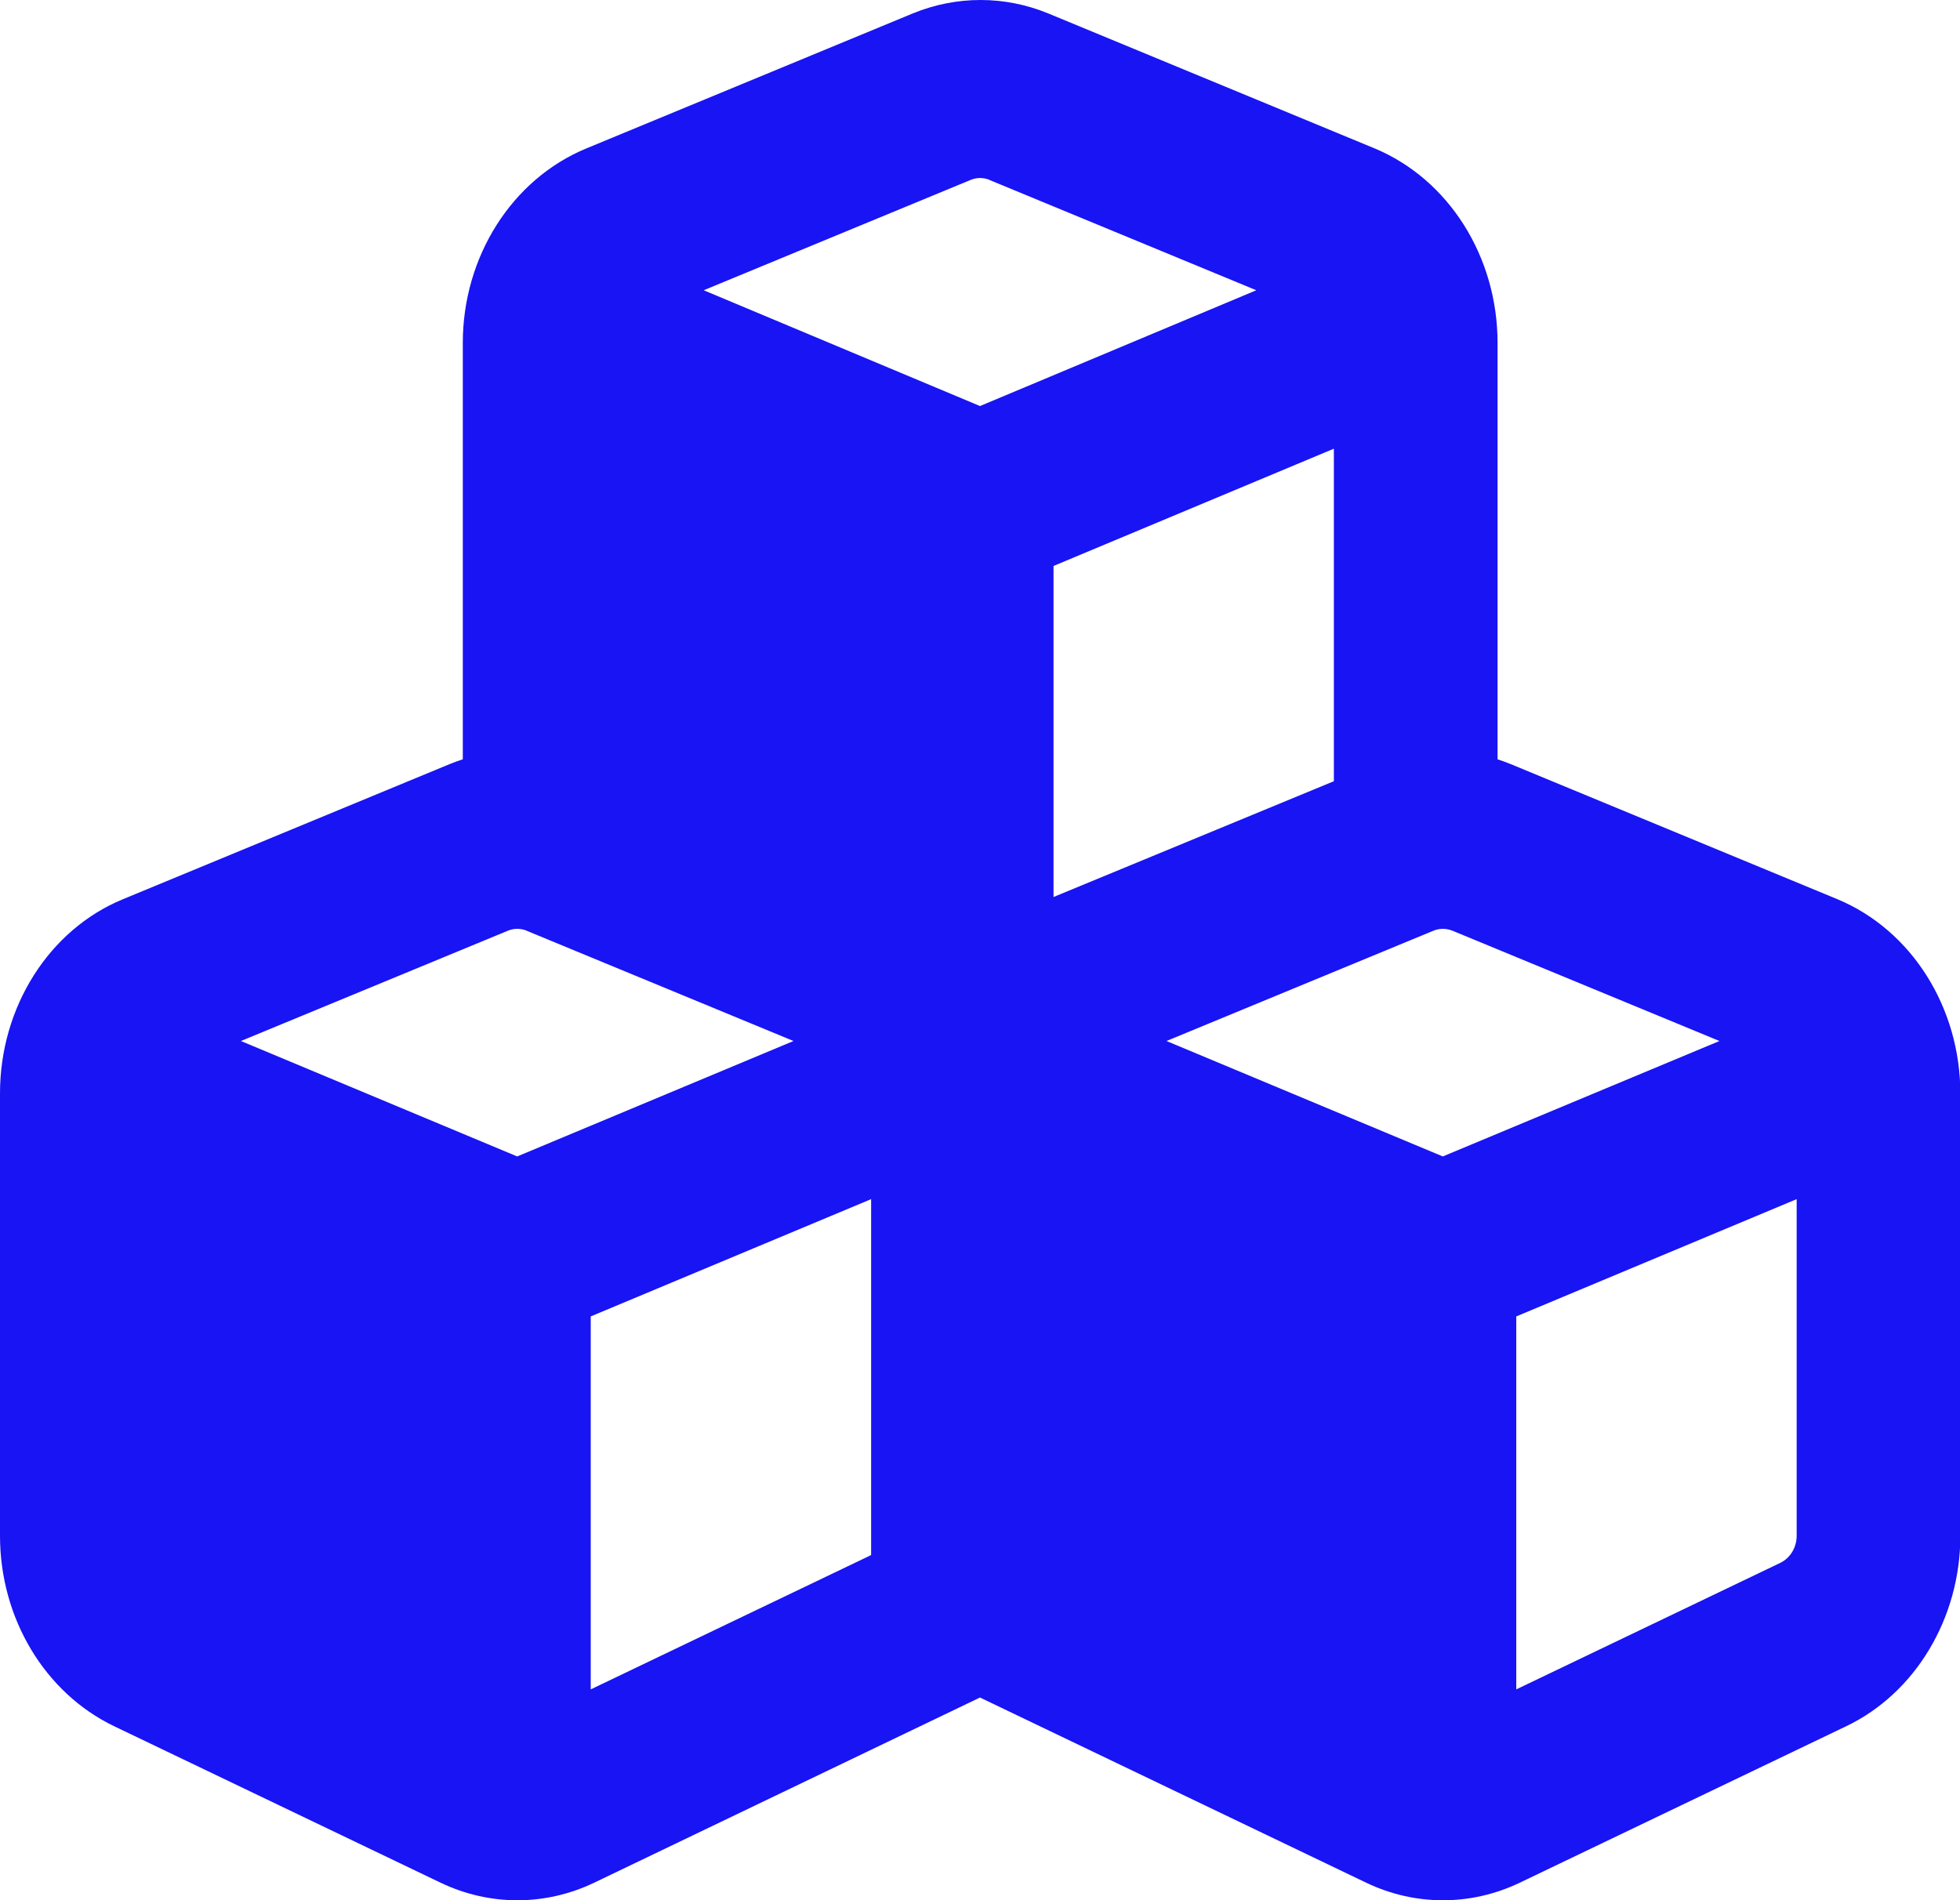 <svg width="33" height="32" viewBox="0 0 33 32" fill="none" xmlns="http://www.w3.org/2000/svg">
<path d="M16.66 3.031L21.152 4.888L16.5 6.838L11.848 4.888L16.34 3.031C16.443 2.987 16.557 2.987 16.666 3.031H16.66ZM7.792 5.775V12.787C7.717 12.812 7.643 12.838 7.568 12.869L2.068 15.144C0.825 15.656 0 16.962 0 18.413V25.863C0 27.25 0.751 28.506 1.919 29.069L7.419 31.706C8.244 32.1 9.178 32.1 10.003 31.706L16.5 28.587L23.003 31.706C23.828 32.1 24.762 32.1 25.587 31.706L31.087 29.069C32.249 28.512 33.006 27.25 33.006 25.863V18.419C33.006 16.962 32.181 15.662 30.938 15.144L25.438 12.869C25.363 12.838 25.288 12.812 25.214 12.787V5.775C25.214 4.319 24.389 3.019 23.146 2.5L17.646 0.225C16.913 -0.075 16.105 -0.075 15.371 0.225L9.871 2.5C8.617 3.019 7.792 4.325 7.792 5.775ZM22.458 13.156L17.738 15.106V9.531L22.458 7.556V13.156ZM8.869 15.675L13.36 17.531L8.708 19.475L4.056 17.531L8.548 15.675C8.651 15.631 8.766 15.631 8.874 15.675H8.869ZM9.946 28.45V22.169L14.667 20.194V26.188L9.946 28.45ZM24.131 15.675C24.234 15.631 24.349 15.631 24.458 15.675L28.95 17.531L24.292 19.475L19.64 17.531L24.131 15.675ZM29.975 26.319L25.529 28.45V22.169L30.25 20.194V25.863C30.25 26.062 30.141 26.238 29.975 26.319Z" fill="#1814F3"/>
</svg>
